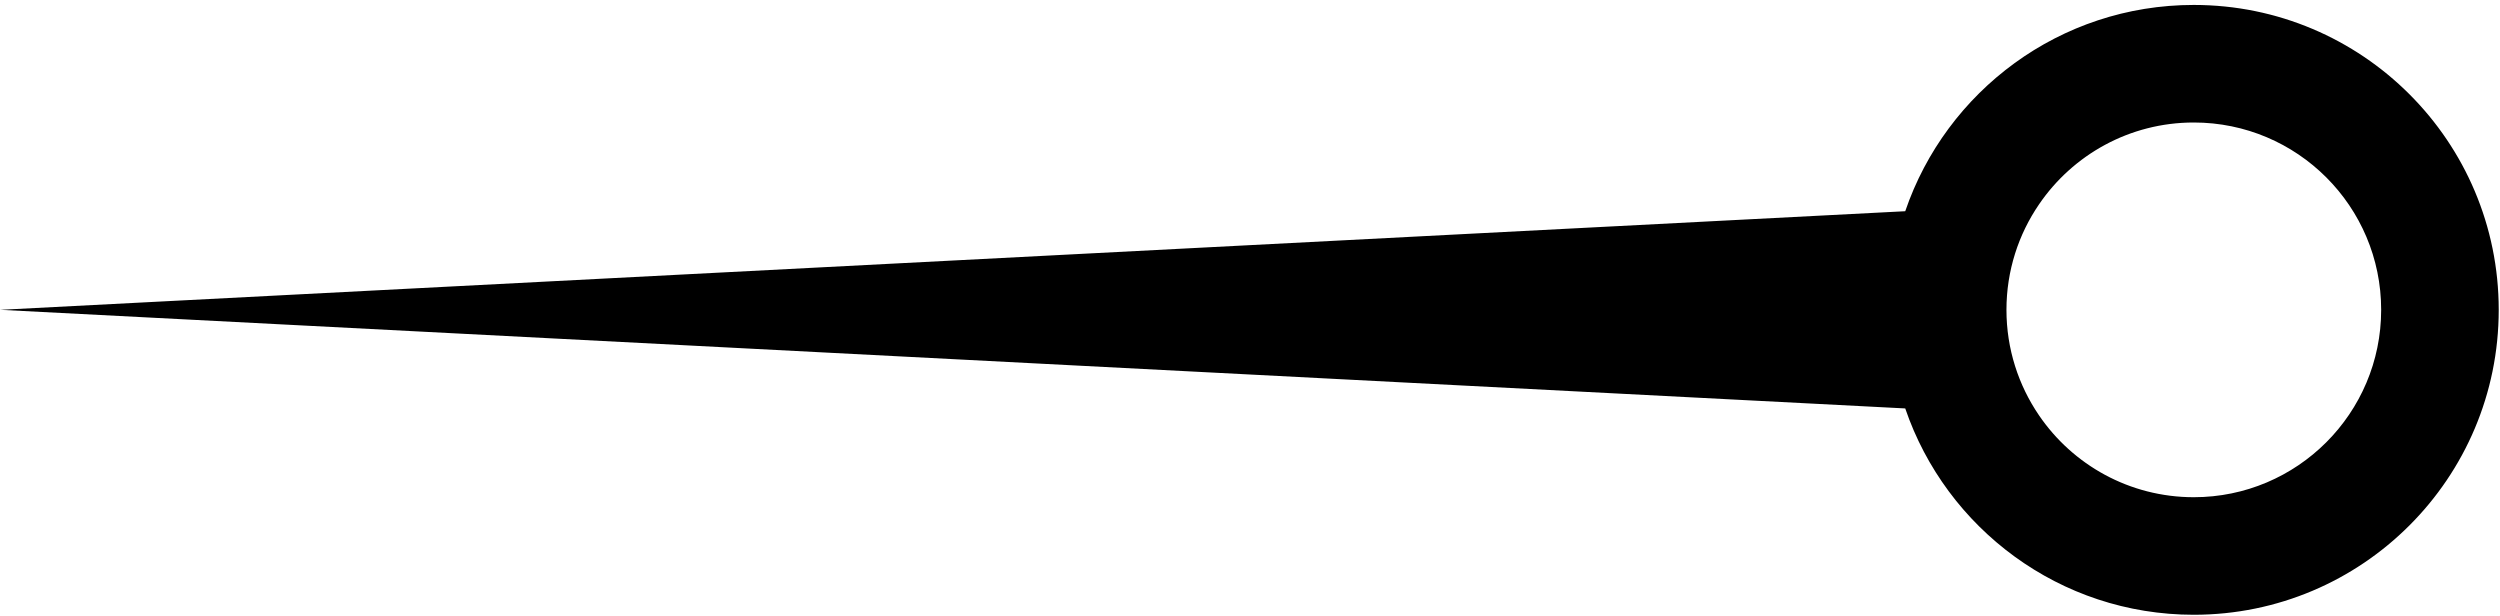 <svg width="430" height="106" viewBox="0 0 430 106" fill="none" xmlns="http://www.w3.org/2000/svg">
<path d="M377.33 0.85C354.3 0.85 334.74 15.69 327.7 36.33L0.04 53.29L327.7 70.25C334.74 90.89 354.3 105.74 377.33 105.74C406.3 105.74 429.78 82.26 429.78 53.29C429.78 24.32 406.3 0.85 377.33 0.85ZM377.33 85.52C366.27 85.52 356.5 79.94 350.71 71.44C347.18 66.27 345.11 60.02 345.11 53.29C345.11 46.56 347.18 40.31 350.72 35.14C356.51 26.65 366.27 21.07 377.33 21.07C395.13 21.07 409.56 35.5 409.56 53.29C409.56 71.08 395.13 85.52 377.33 85.52Z" fill="black"/>
</svg>
